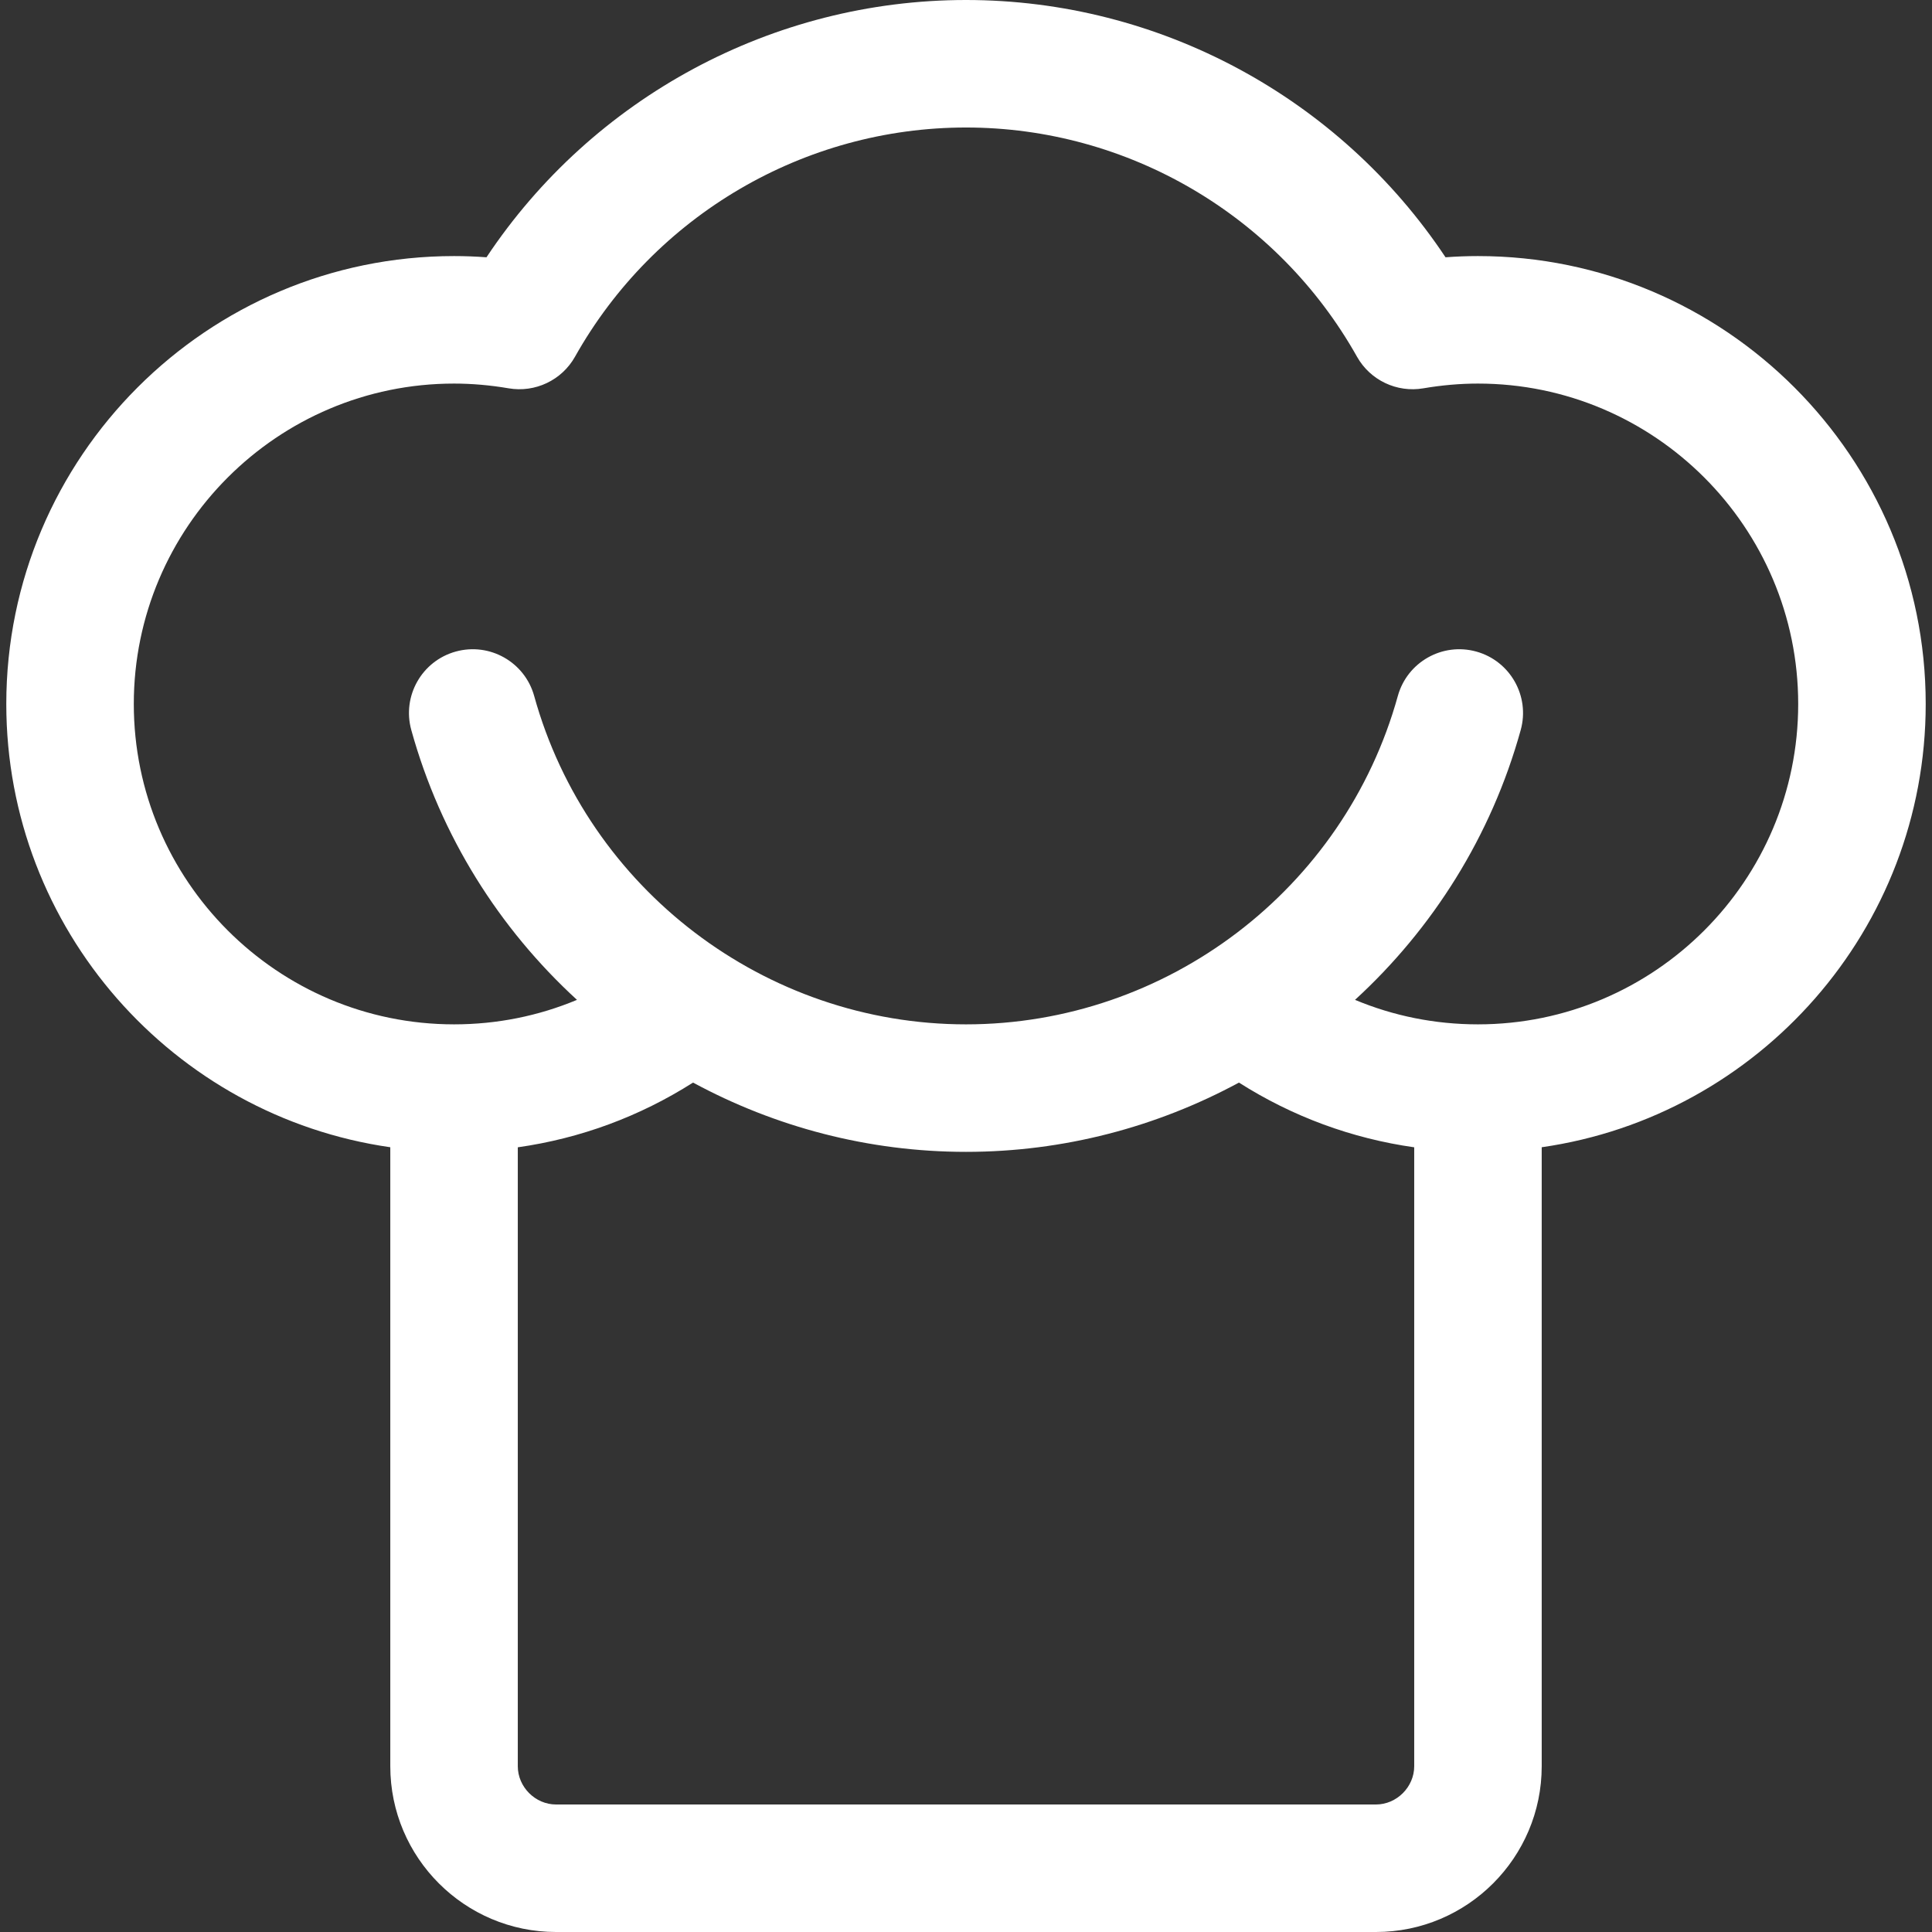 <svg id="SvgjsSvg1001" width="288" height="288" xmlns="http://www.w3.org/2000/svg" version="1.1" xmlns:xlink="http://www.w3.org/1999/xlink" xmlns:svgjs="http://svgjs.com/svgjs"><rect width="100%" height="100%" fill="#333333" stroke="none"/><defs id="SvgjsDefs1002"></defs><g id="SvgjsG1008" transform="matrix(1,0,0,1,0,0)"><svg xmlns="http://www.w3.org/2000/svg" enable-background="new 0 0 297 297" viewBox="0 0 297 297" width="288" height="288"><path d="M296.033,108.22c0-37.967-30.877-68.855-68.83-68.855c-1.649,0-3.314,0.062-4.987,0.187C205.884,14.997,178.215,0,148.5,0
	c-29.714,0-57.383,15-73.715,39.552c-1.673-0.125-3.338-0.187-4.987-0.187c-37.954,0-68.831,30.888-68.831,68.855
	c0,34.637,25.704,63.368,59.031,68.142v95.157c0,14.051,11.43,25.481,25.48,25.481h126.044c14.051,0,25.48-11.431,25.48-25.481
	v-95.157C270.33,171.588,296.033,142.856,296.033,108.22z M211.522,277.399H85.479c-3.186,0-5.88-2.693-5.88-5.881v-95.147
	c9.602-1.36,18.718-4.722,26.941-9.95c12.613,6.822,26.958,10.651,41.96,10.651s29.346-3.829,41.959-10.65
	c8.225,5.227,17.342,8.589,26.943,9.949v95.147C217.402,274.706,214.709,277.399,211.522,277.399z M227.203,157.471
	c-6.597,0-12.974-1.289-18.9-3.766c11.927-10.934,20.943-25.146,25.47-41.479c1.445-5.216-1.611-10.617-6.827-12.063
	c-5.217-1.445-10.616,1.612-12.063,6.827c-8.236,29.723-35.534,50.481-66.383,50.481s-58.146-20.758-66.383-50.481
	c-1.445-5.216-6.843-8.272-12.063-6.827c-5.216,1.445-8.272,6.847-6.827,12.063c4.526,16.333,13.543,30.546,25.47,41.479
	c-5.926,2.477-12.303,3.766-18.899,3.766c-27.146,0-49.23-22.094-49.23-49.251c0-27.158,22.085-49.254,49.23-49.254
	c2.744,0,5.569,0.246,8.397,0.73c4.082,0.696,8.17-1.247,10.2-4.861c12.205-21.733,35.236-35.234,60.104-35.234
	s47.899,13.502,60.106,35.235c2.029,3.614,6.115,5.557,10.2,4.86c2.828-0.484,5.653-0.73,8.396-0.73
	c27.145,0,49.229,22.096,49.229,49.254C276.433,135.377,254.348,157.471,227.203,157.471z" fill="#ffffff" class="color000 svgShape"></path></svg></g></svg>